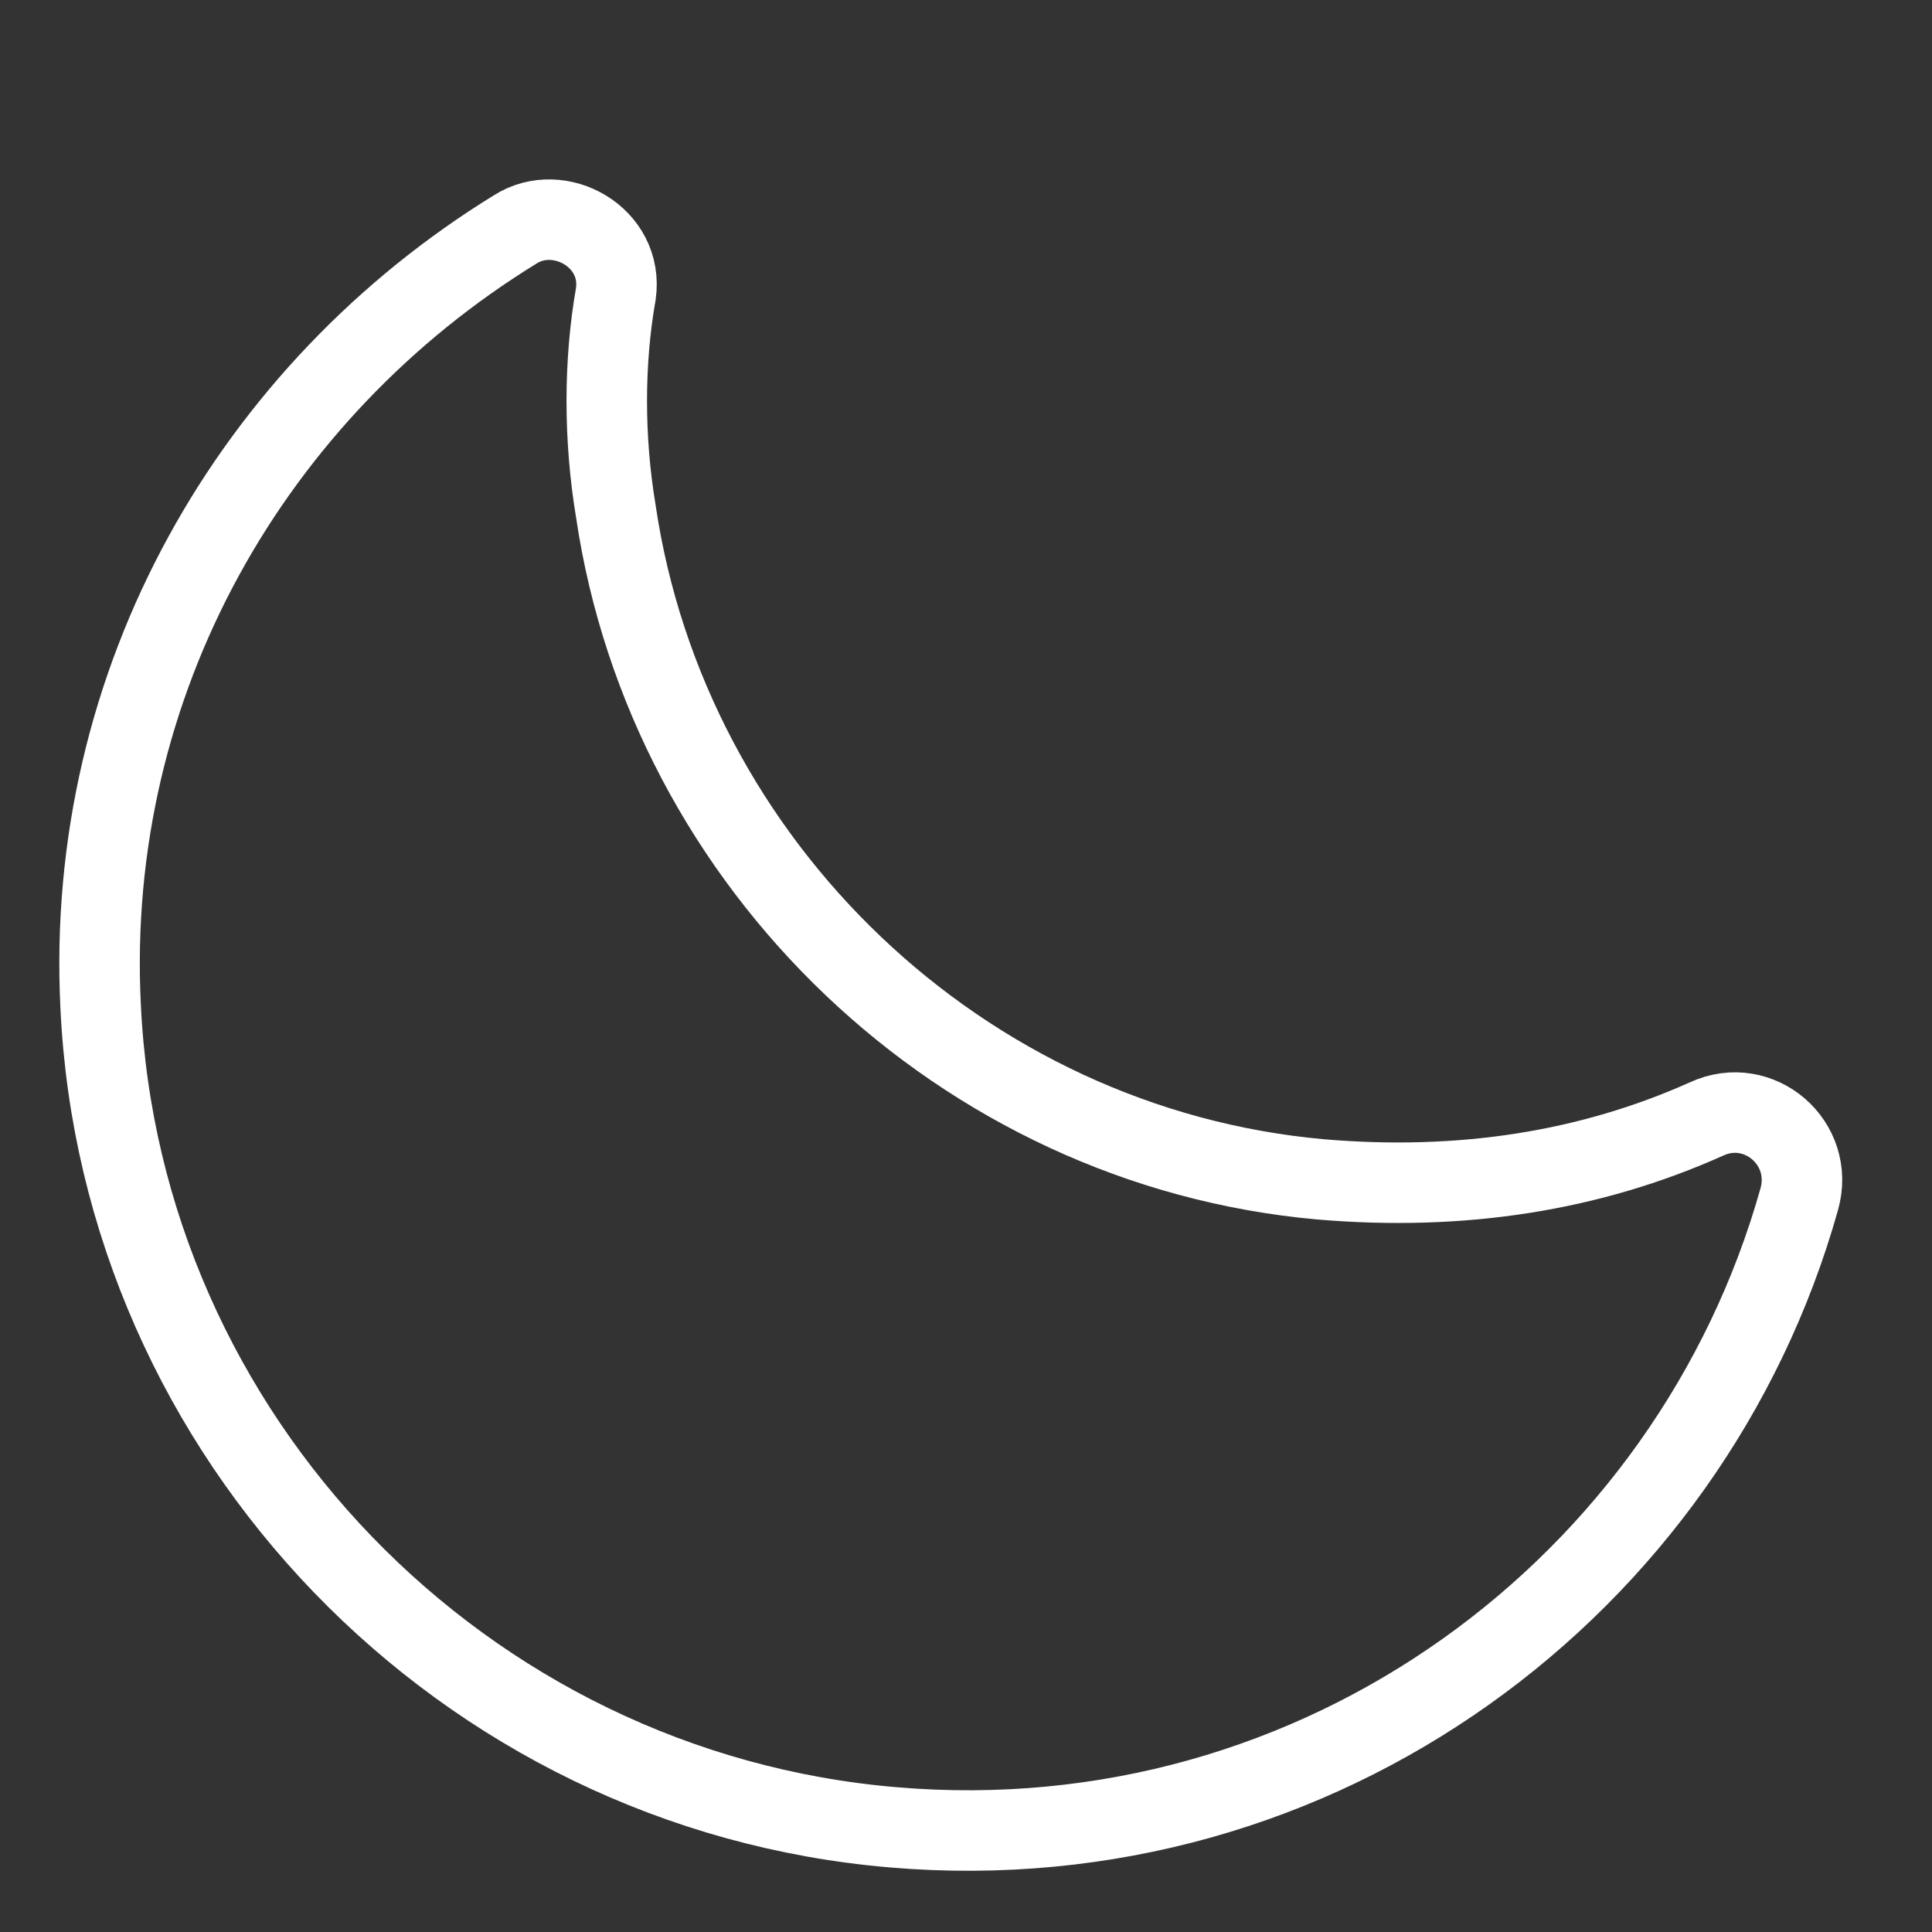 <?xml version="1.0" encoding="UTF-8"?><svg id="b" xmlns="http://www.w3.org/2000/svg" viewBox="0 0 48 48"><rect x="0" y="0" width="48" height="48" fill="#333333" stroke="none"/><defs><style>.c{stroke-width:2px;fill:none;stroke:#fff;stroke-linecap:round;stroke-linejoin:round;}</style></defs><path class="c" d="m32.8,29.3c-8.9-.8-16.2-7.8-17.5-16.6-.3-1.8-.3-3.7,0-5.4.2-1.4-1.4-2.3-2.5-1.6C6.3,9.7,2.1,16.9,2.5,25c.5,10.7,9,19.5,19.7,20.4,10.6.9,19.8-6,22.5-15.6.4-1.4-1-2.6-2.3-2-2.9,1.3-6.1,1.8-9.6,1.5Z"/></svg>